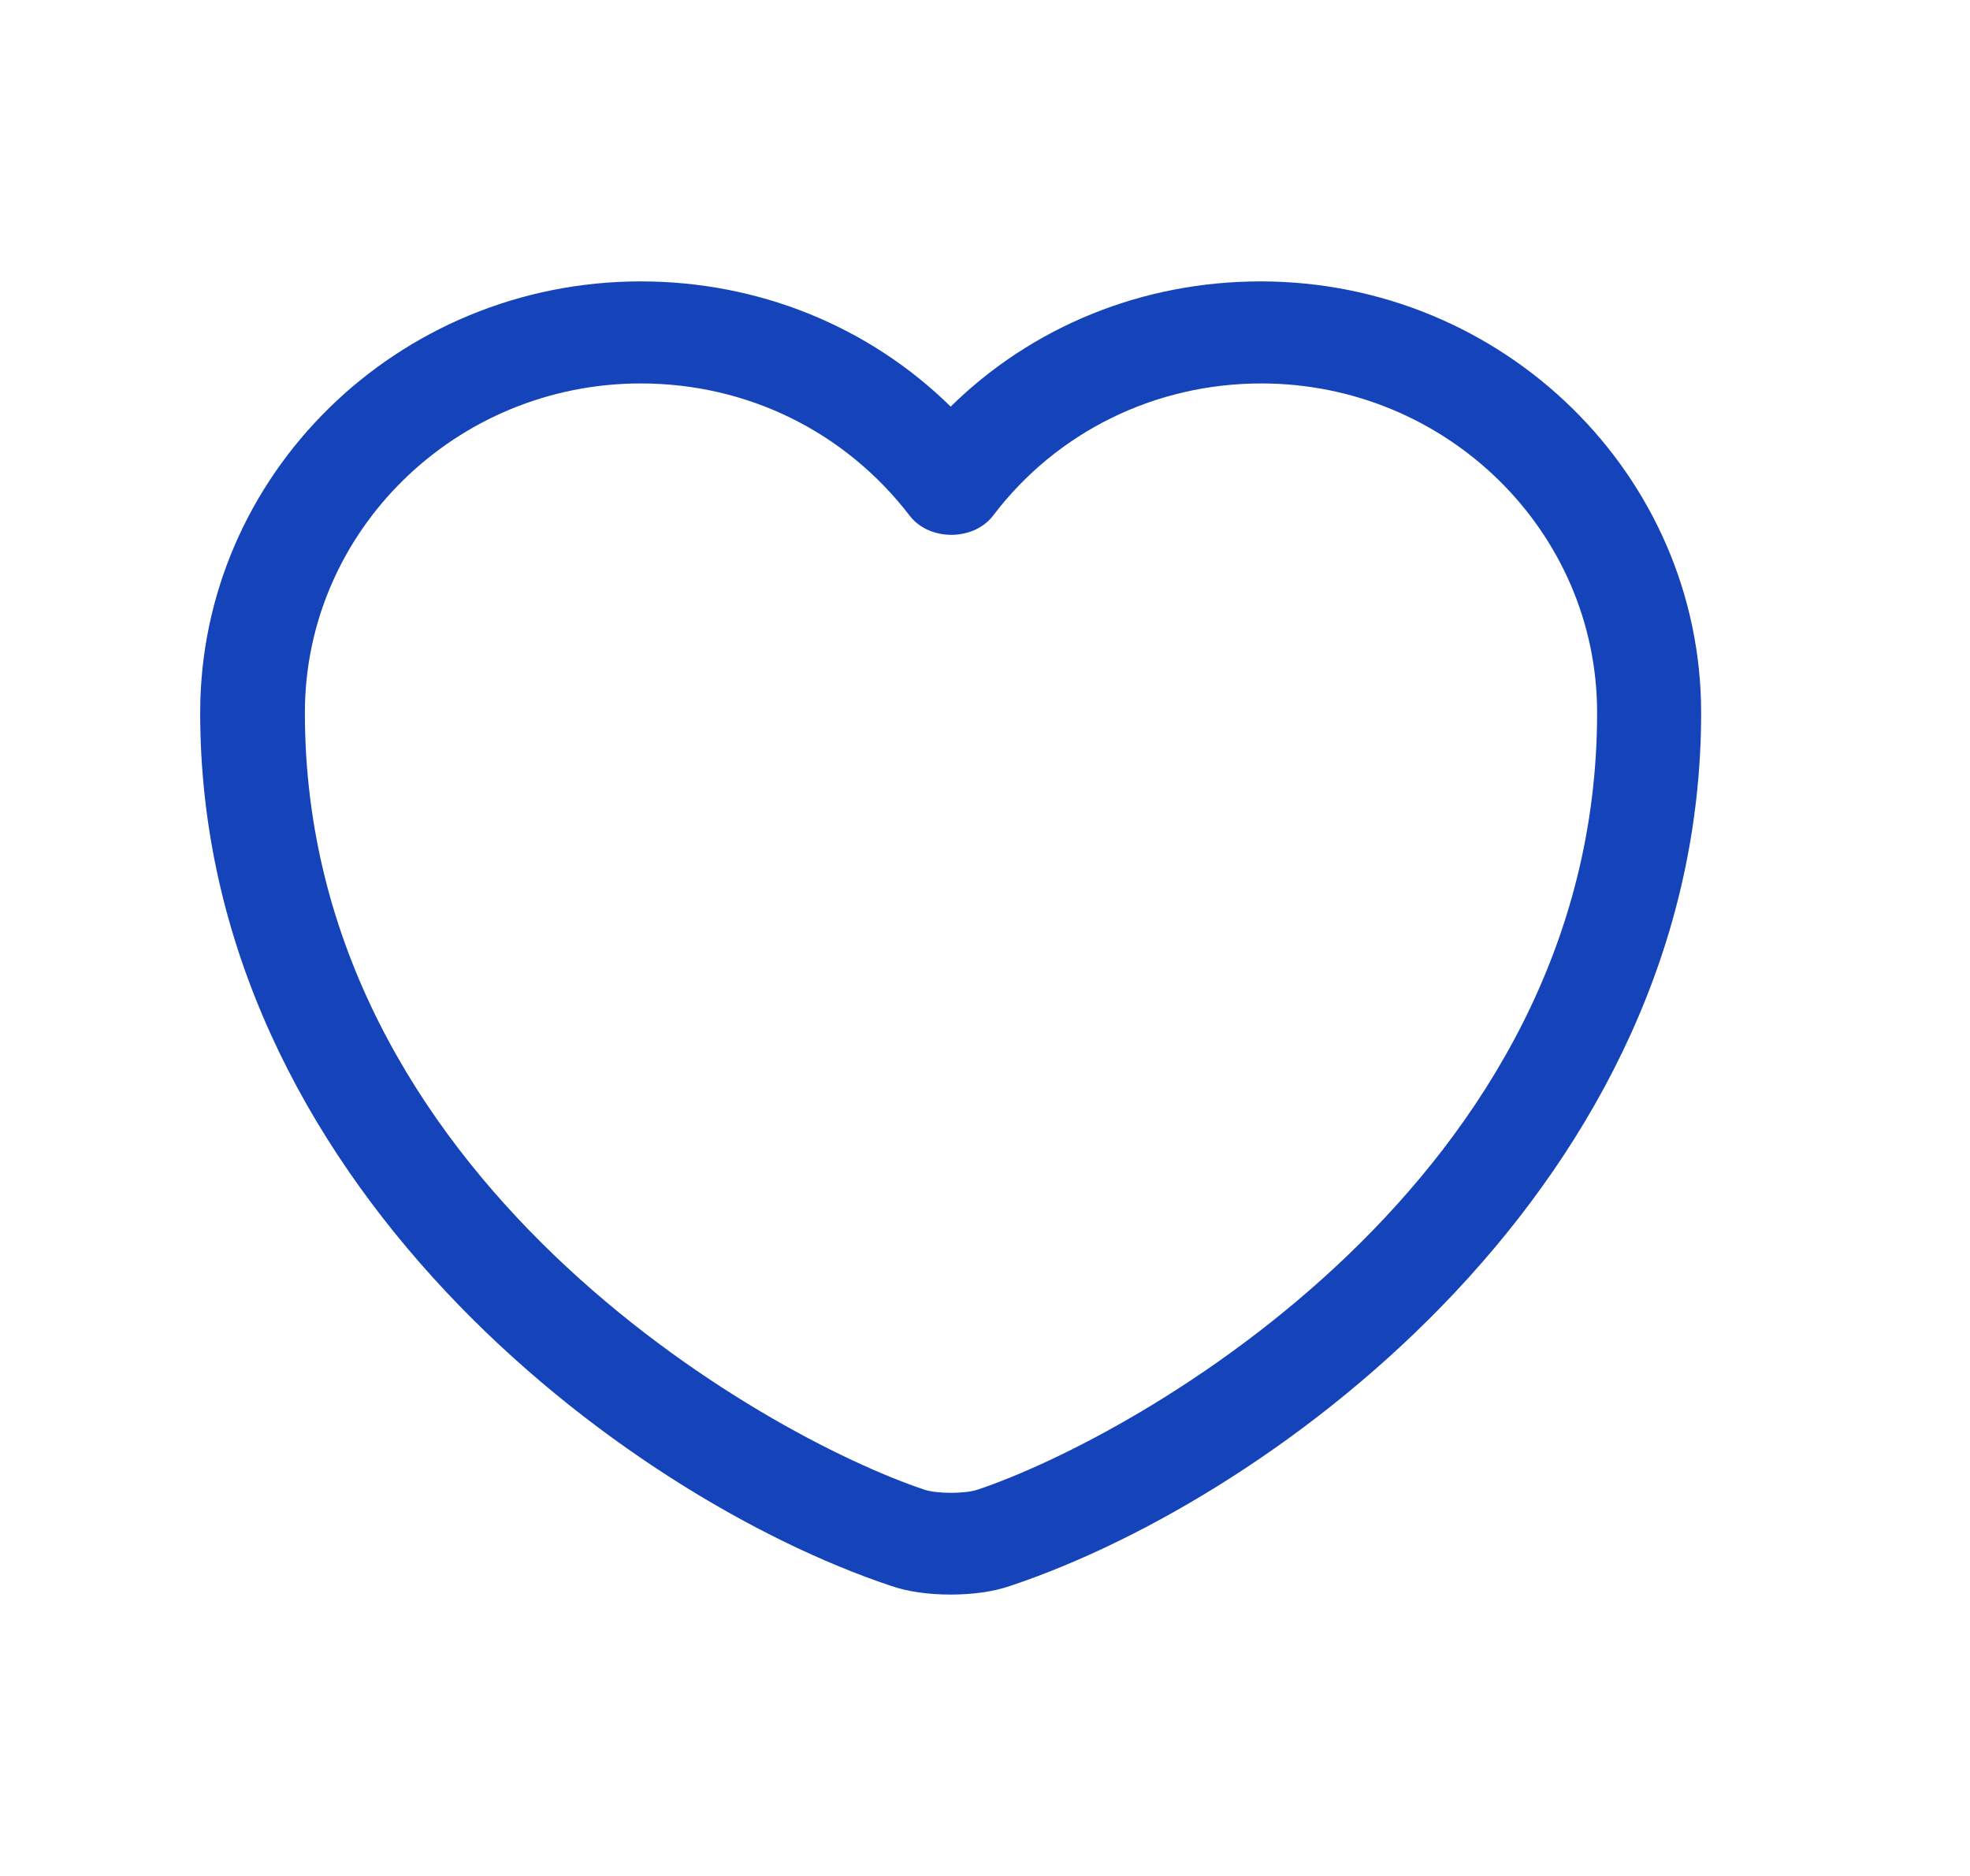 <svg width="21" height="20" viewBox="0 0 21 20" fill="none" xmlns="http://www.w3.org/2000/svg">
<path d="M10.134 17C9.903 17 9.68 16.971 9.494 16.906C6.651 15.955 2.134 12.582 2.134 7.599C2.134 5.06 4.24 3 6.83 3C8.087 3 9.263 3.479 10.134 4.335C11.005 3.479 12.18 3 13.438 3C16.028 3 18.134 5.067 18.134 7.599C18.134 12.59 13.617 15.955 10.774 16.906C10.588 16.971 10.364 17 10.134 17ZM6.83 4.088C4.858 4.088 3.25 5.662 3.25 7.599C3.25 12.553 8.139 15.31 9.858 15.883C9.992 15.926 10.283 15.926 10.417 15.883C12.128 15.31 17.025 12.561 17.025 7.599C17.025 5.662 15.418 4.088 13.445 4.088C12.314 4.088 11.265 4.603 10.588 5.495C10.379 5.771 9.903 5.771 9.695 5.495C9.003 4.596 7.961 4.088 6.83 4.088Z" fill="#1543BA"/>
</svg>
